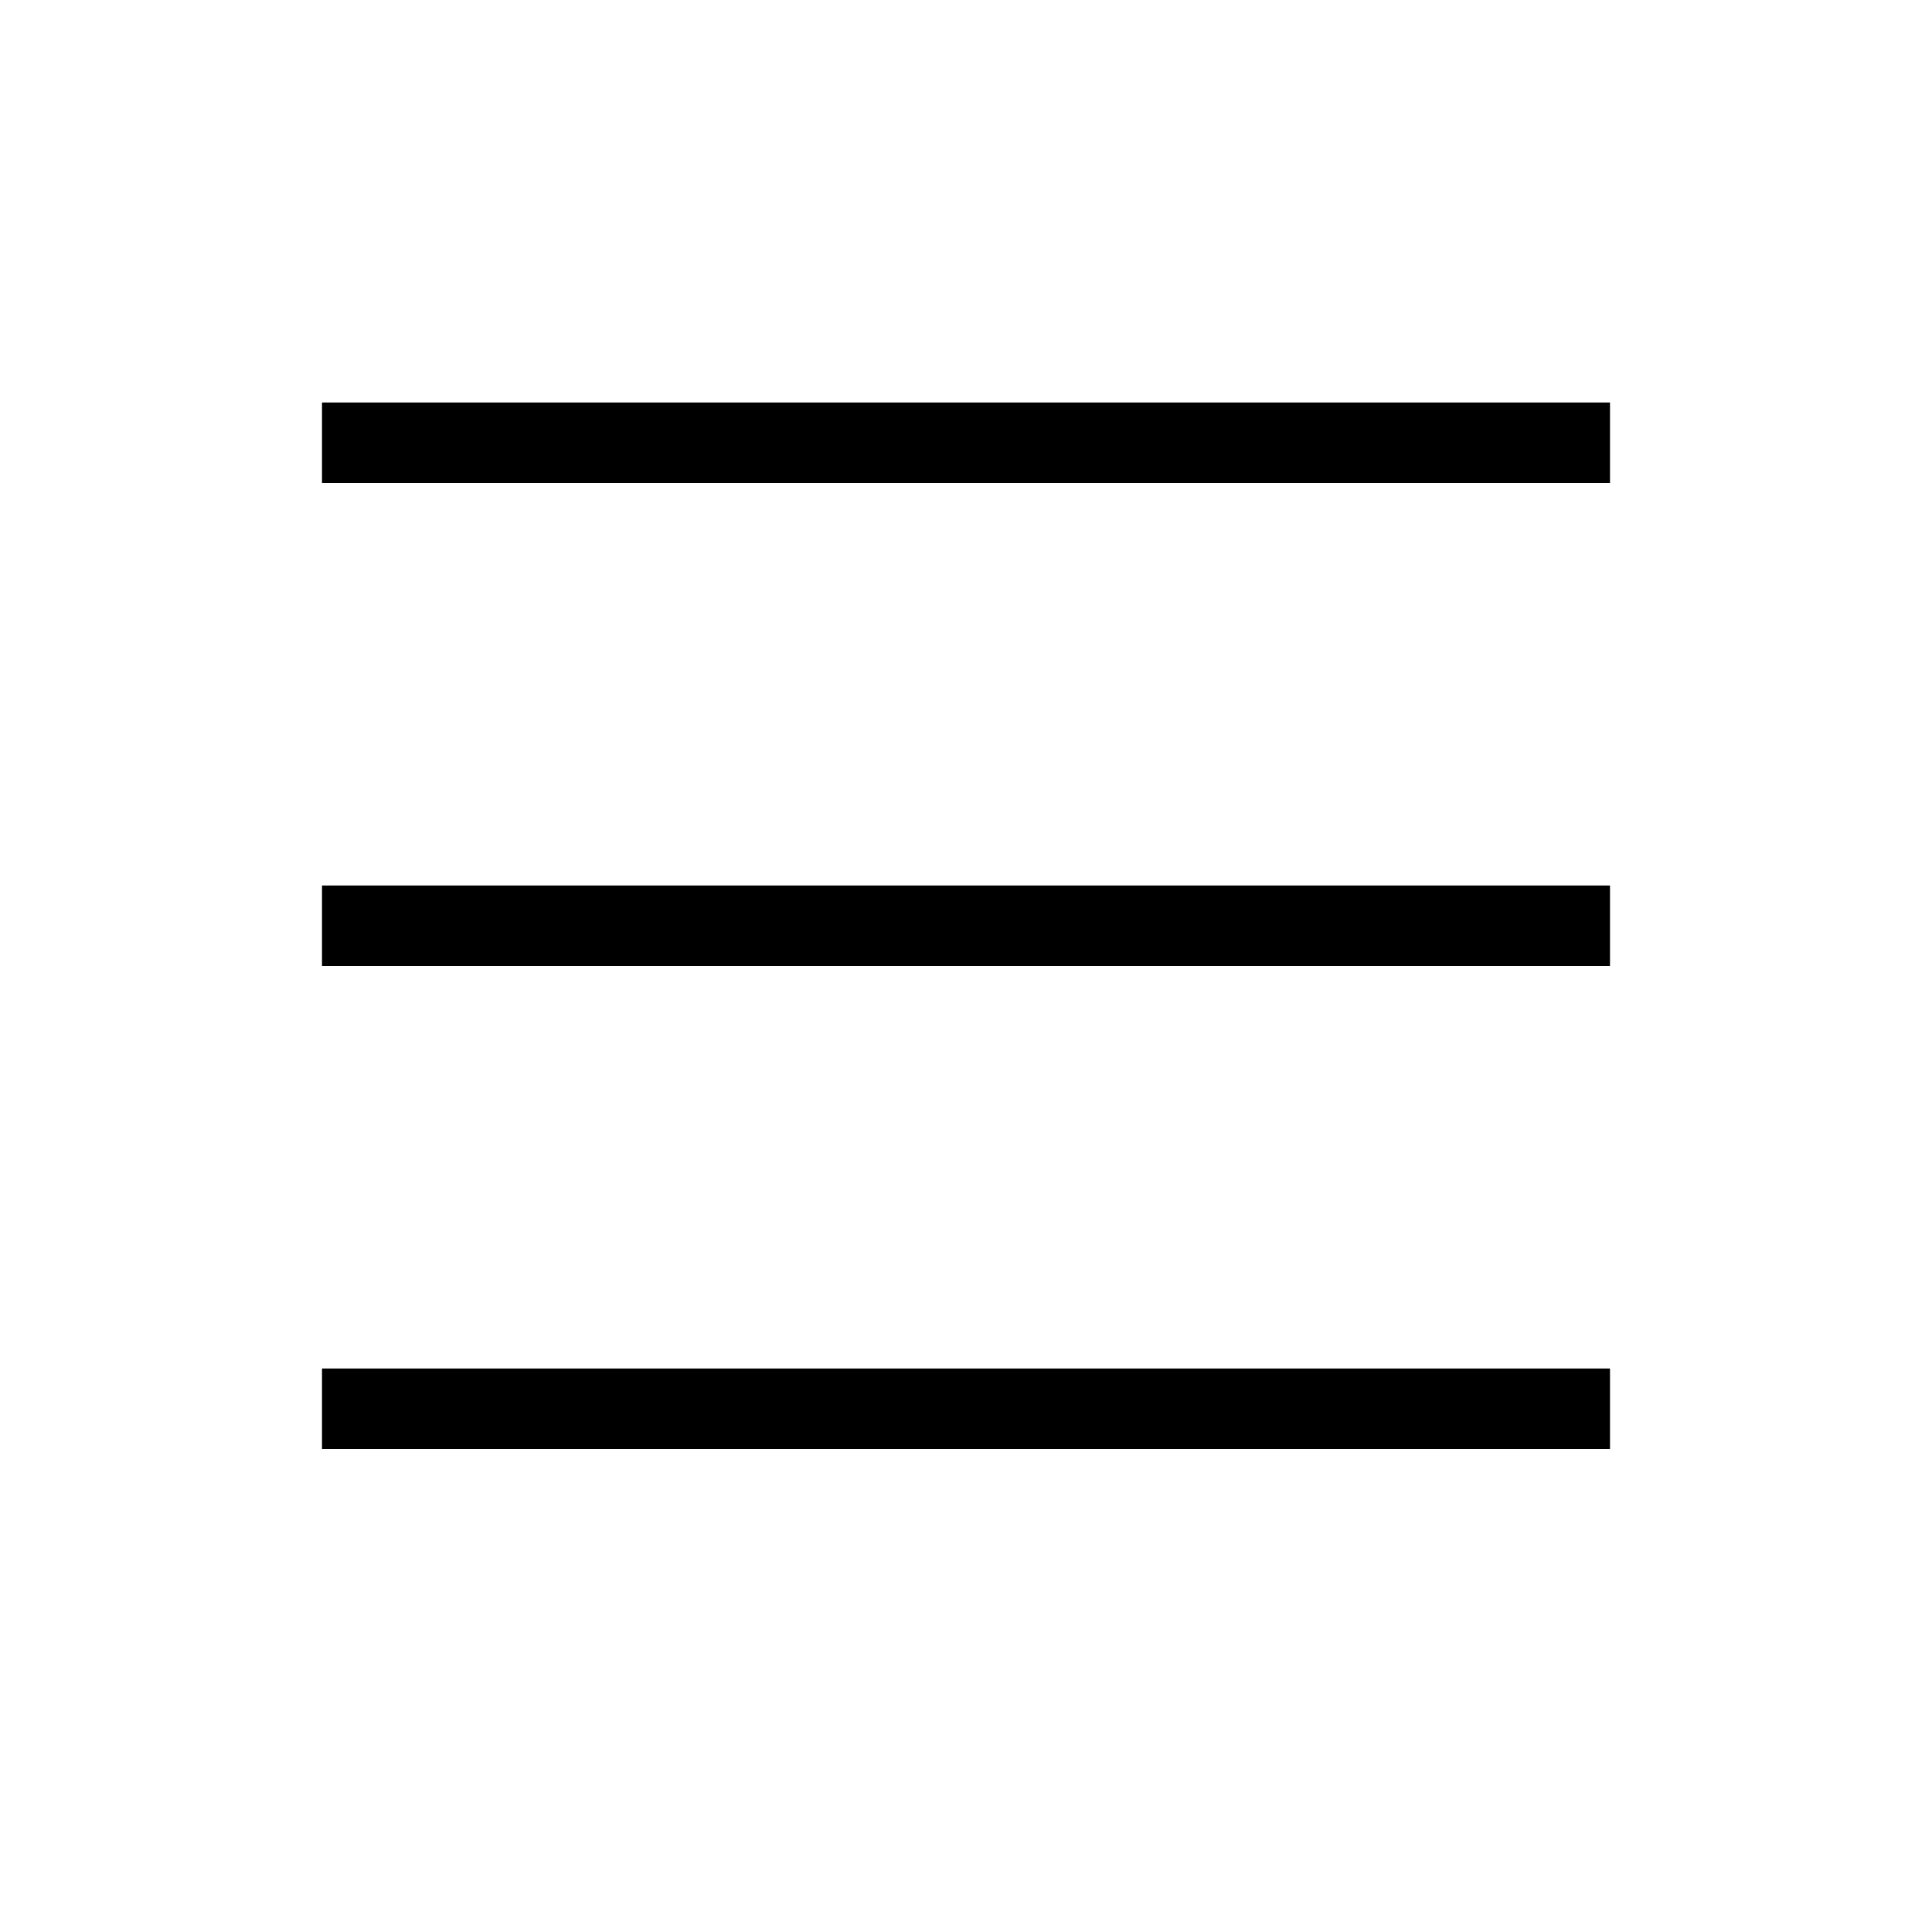 <svg viewBox="0 0 24 24" fill="none" xmlns="http://www.w3.org/2000/svg">
<line x1="4" y1="5.5" x2="20" y2="5.5" stroke="black"/>
<line x1="4" y1="11.5" x2="20" y2="11.5" stroke="black"/>
<line x1="4" y1="17.5" x2="20" y2="17.5" stroke="black"/>
</svg>
